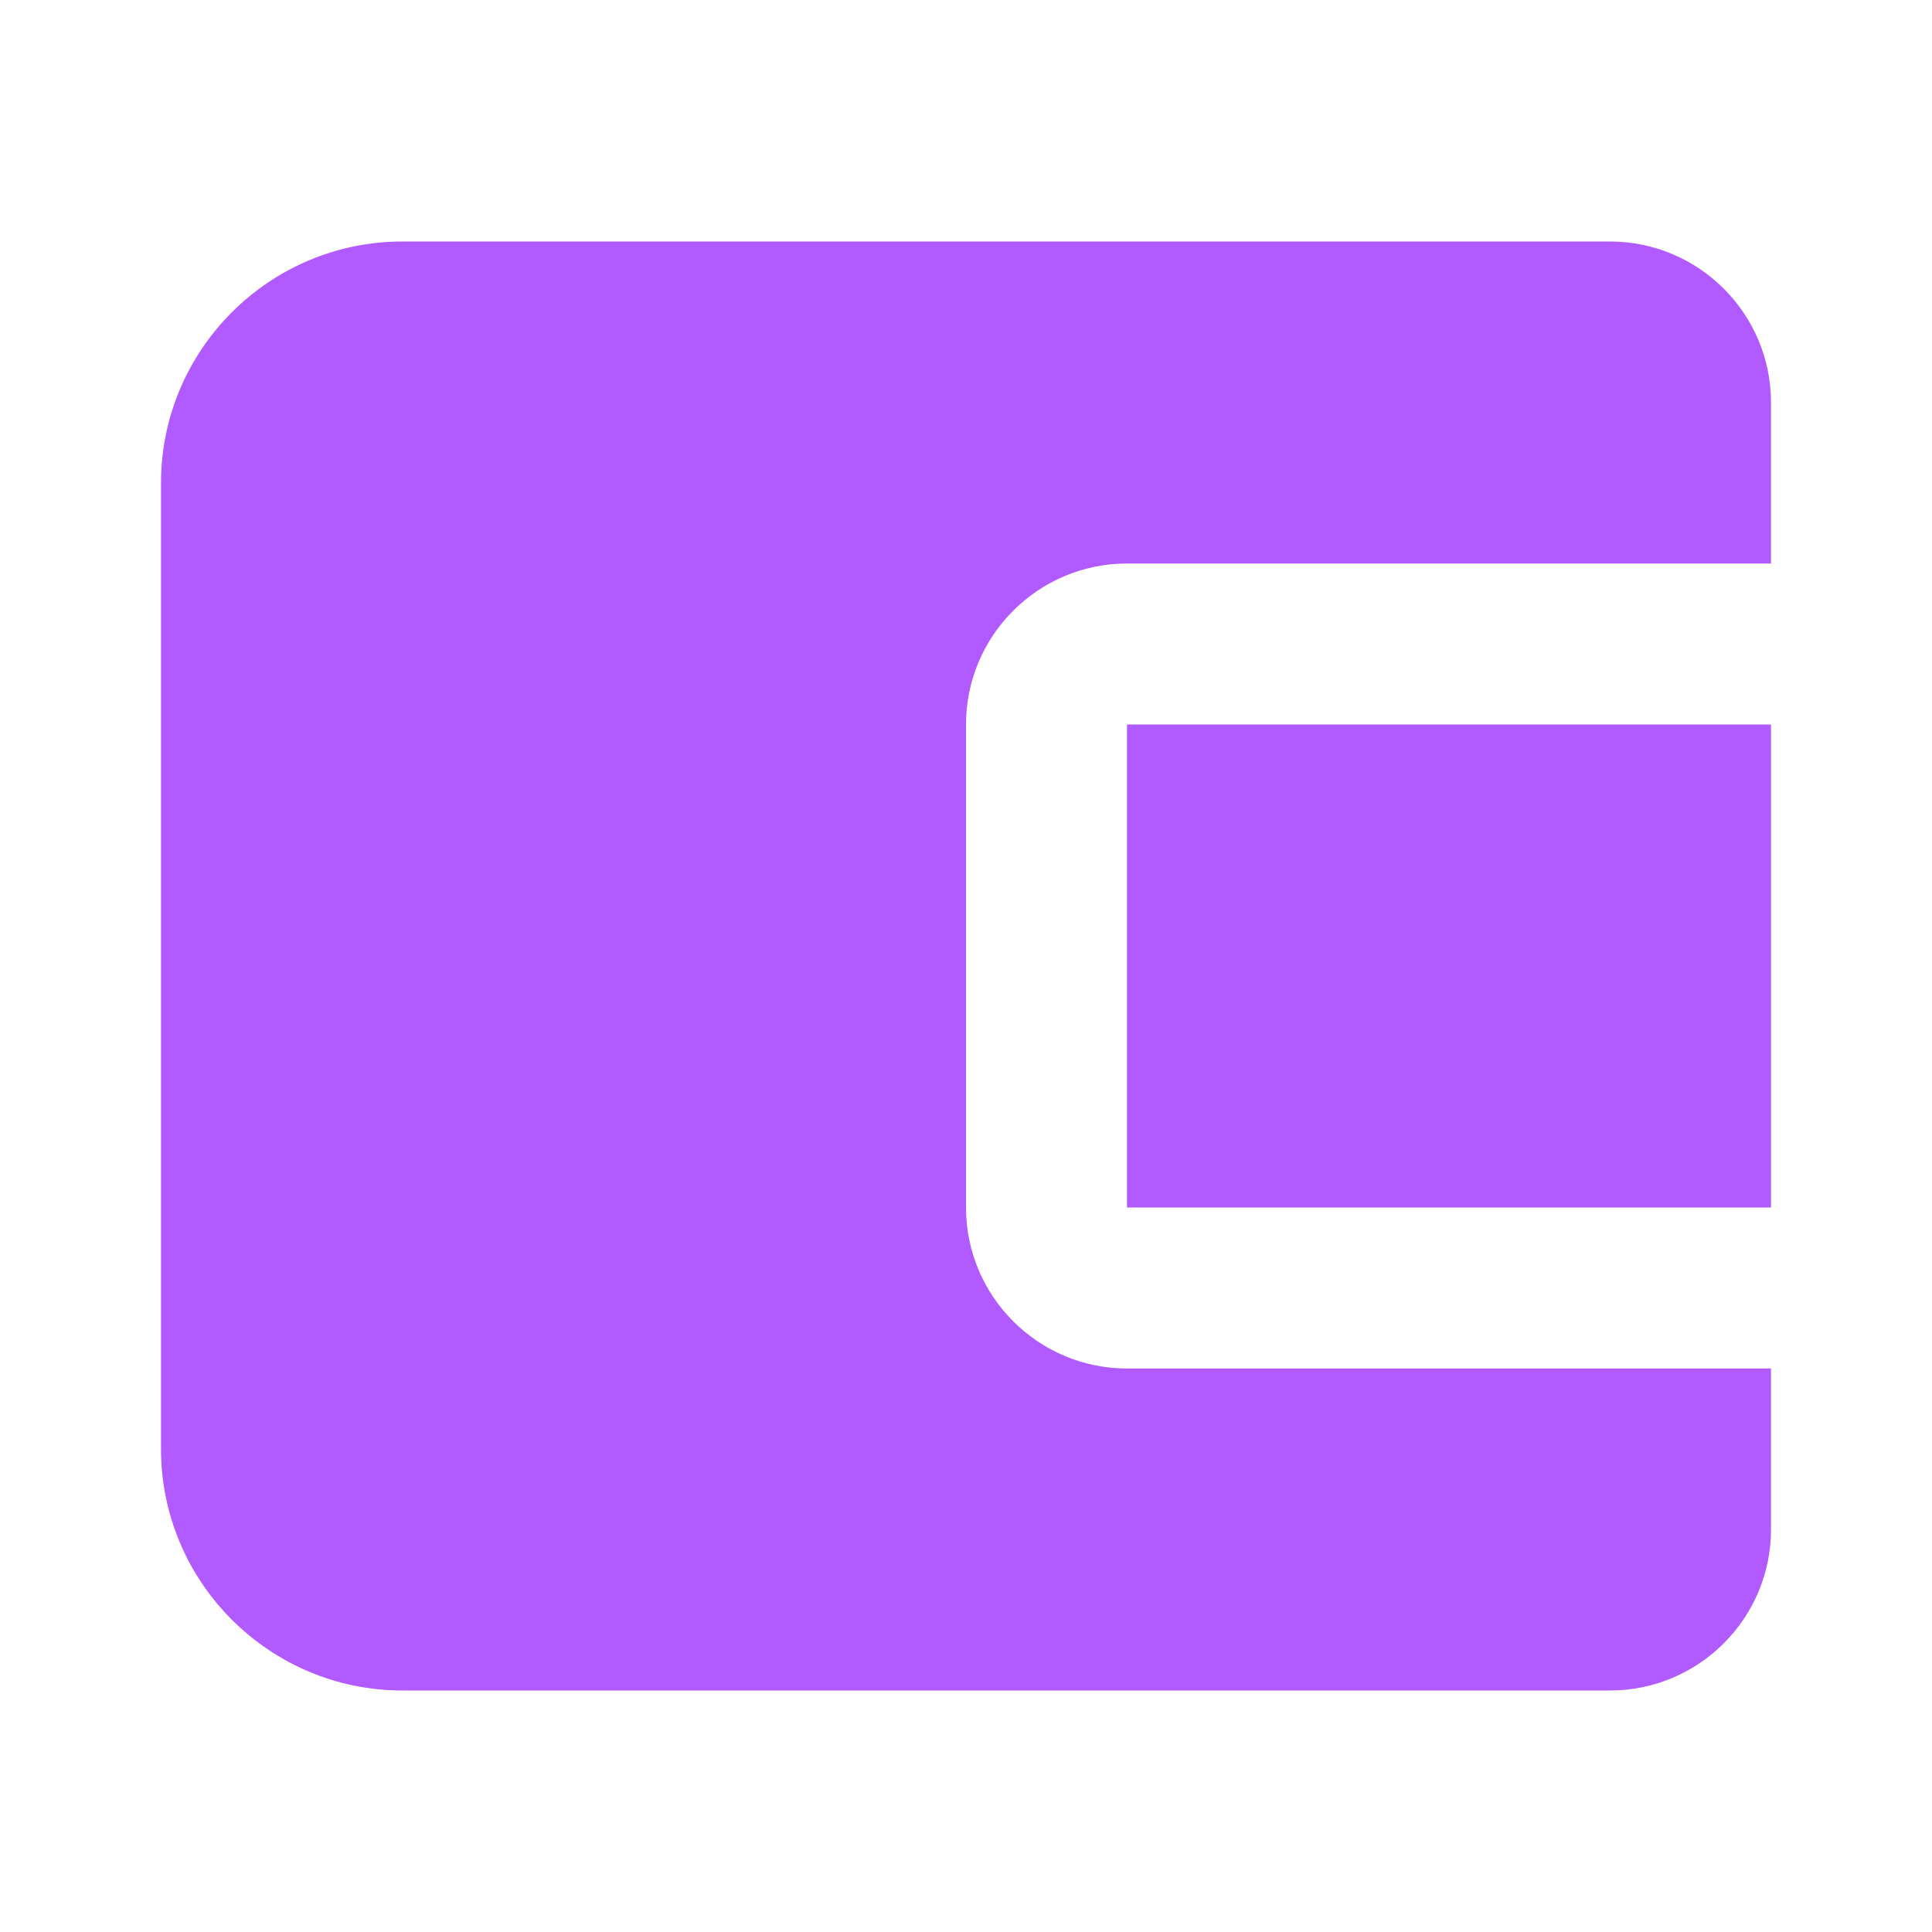 <svg width="24" height="24" viewBox="0 0 24 24" fill="none" xmlns="http://www.w3.org/2000/svg">
<path d="M14 9H22V15H14V9Z" fill="#B15AFF"/>
<path d="M20 3H5C3.346 3 2 4.346 2 6V18C2 19.654 3.346 21 5 21H20C21.103 21 22 20.103 22 19V17H14C12.897 17 12 16.103 12 15V9C12 7.897 12.897 7 14 7H22V5C22 3.897 21.103 3 20 3Z" fill="#B15AFF"/>
</svg>
